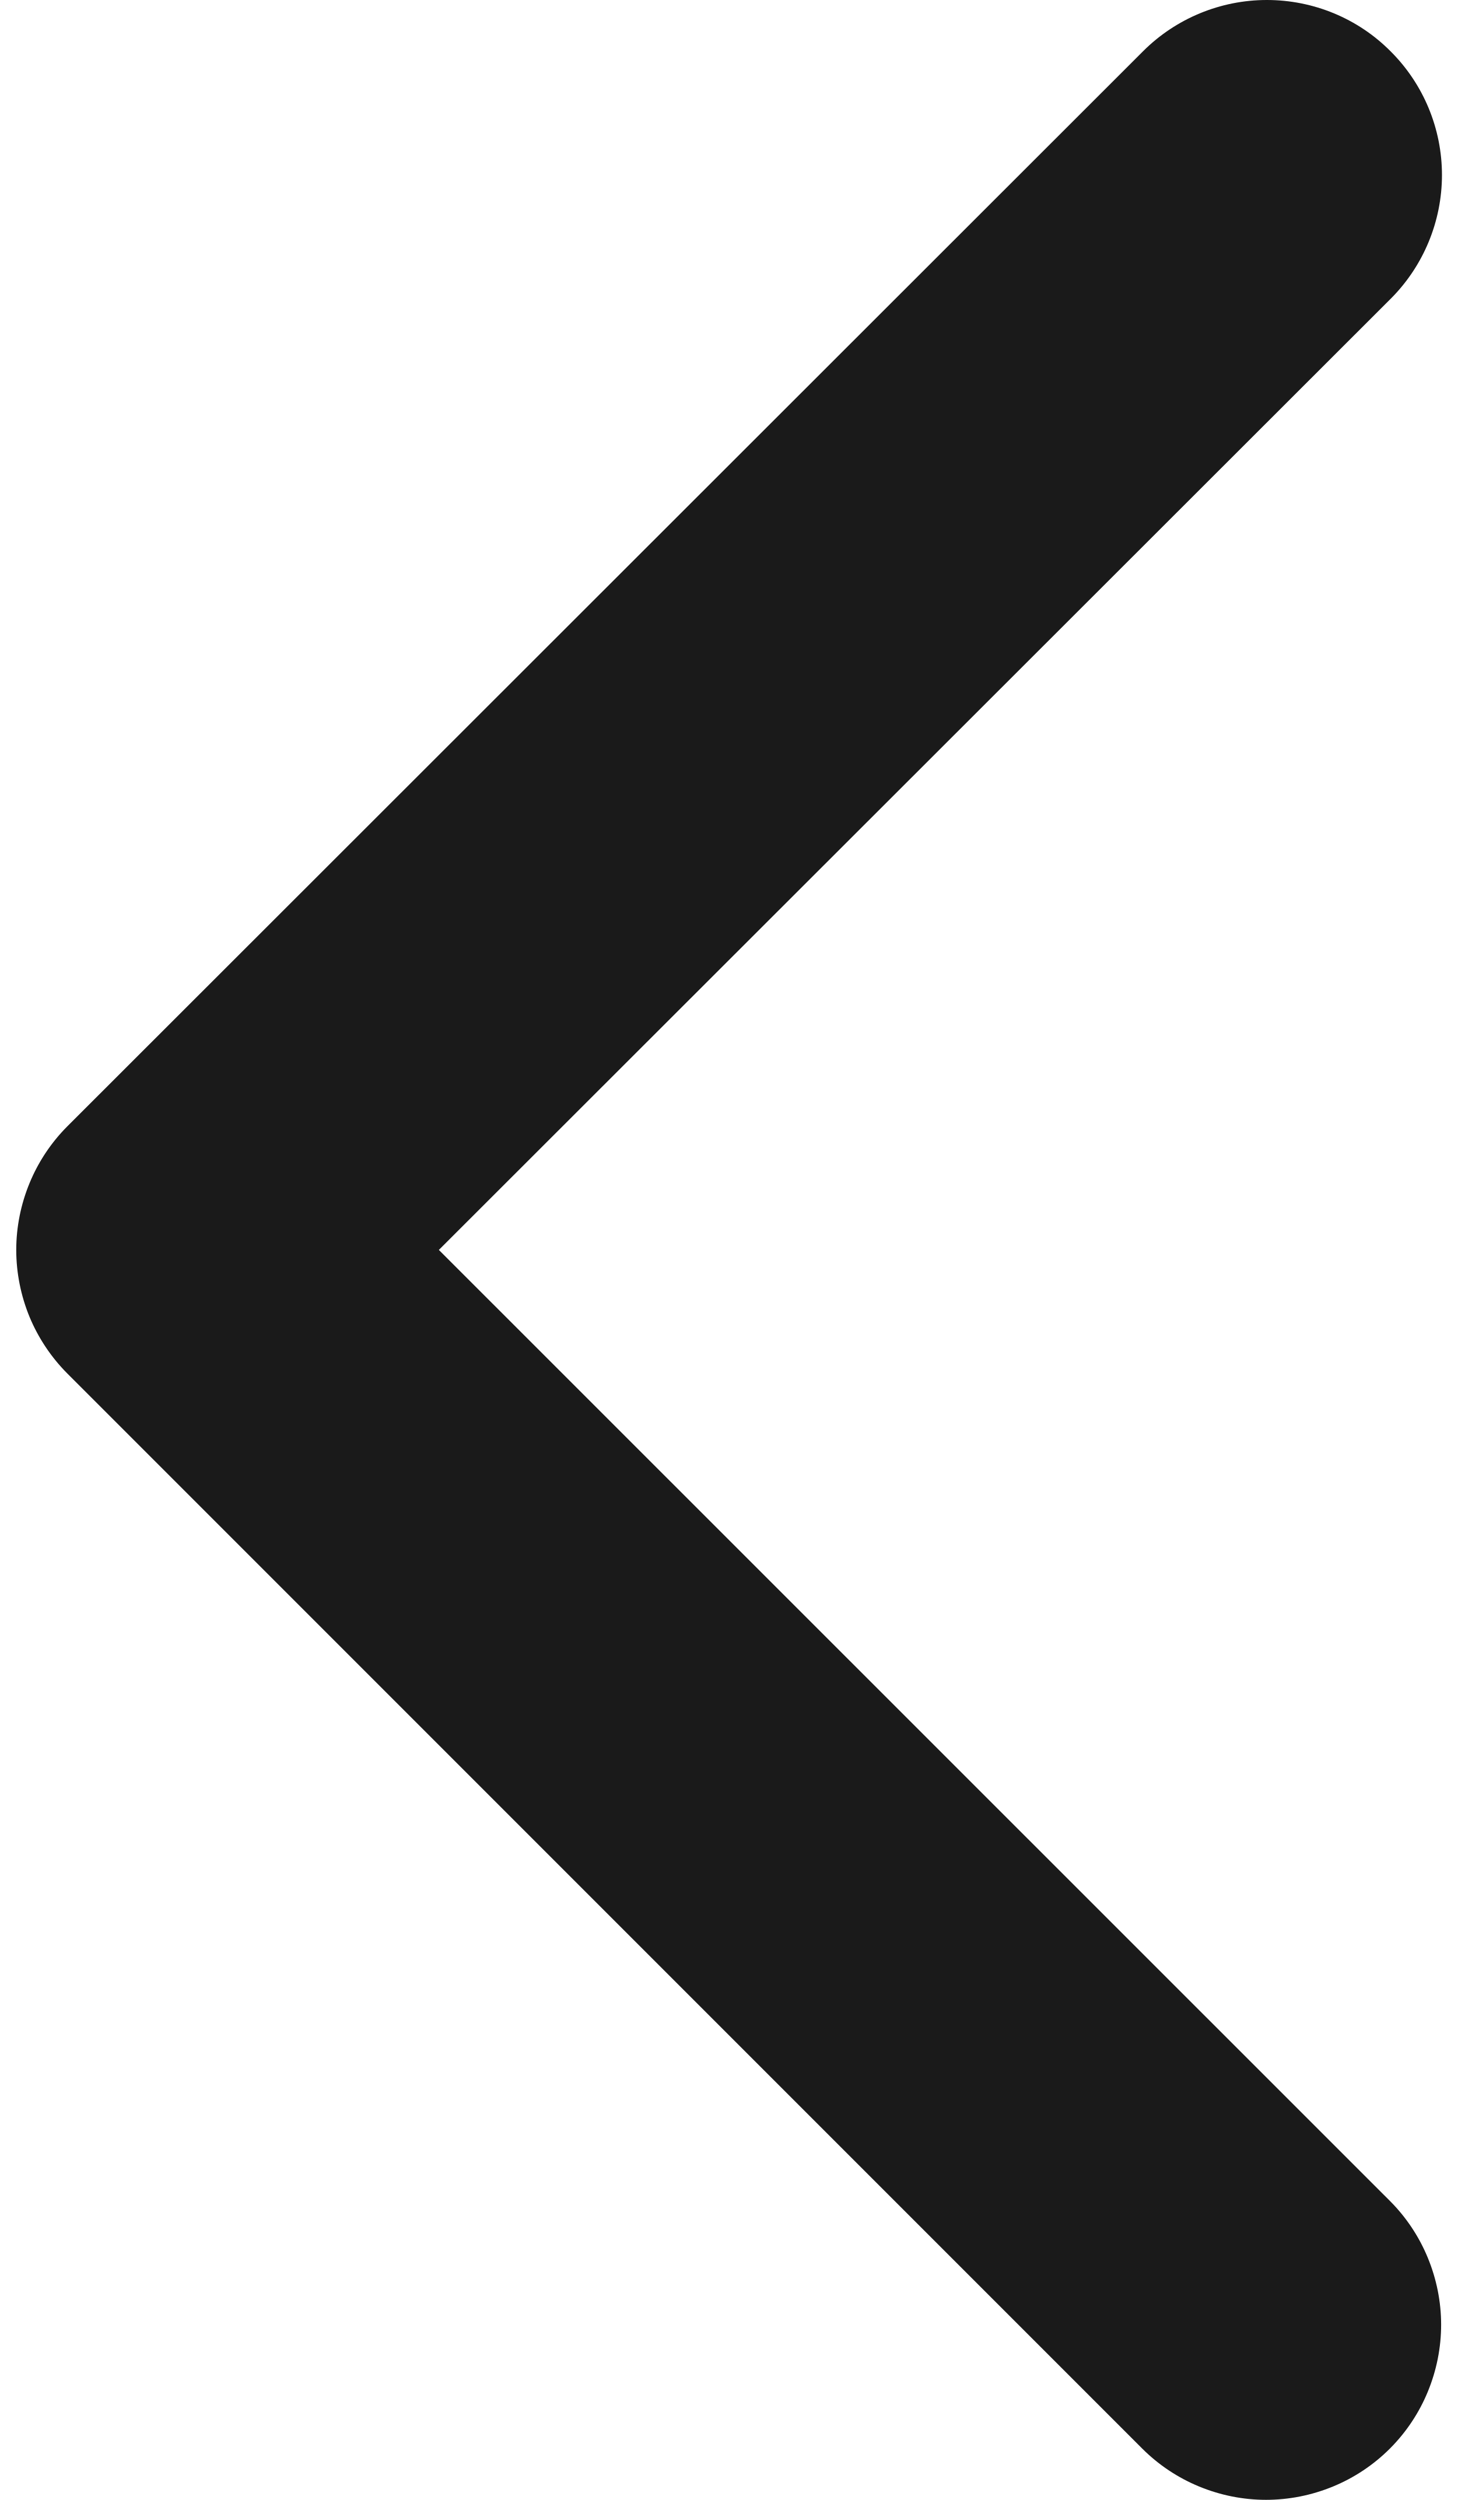 <svg width="7" height="12" viewBox="0 0 7 12" fill="none" xmlns="http://www.w3.org/2000/svg">
<path d="M0.325 5.405L5.488 0.246C5.645 0.089 5.859 7.50501e-05 6.082 4.76562e-08C6.305 -7.49548e-05 6.519 0.088 6.676 0.246C6.834 0.403 6.923 0.617 6.923 0.84C6.923 1.063 6.834 1.277 6.677 1.434L2.107 6L6.673 10.565C6.751 10.643 6.813 10.736 6.855 10.838C6.897 10.94 6.919 11.049 6.919 11.159C6.919 11.27 6.897 11.379 6.855 11.481C6.813 11.583 6.751 11.676 6.673 11.754C6.595 11.832 6.502 11.894 6.4 11.936C6.298 11.978 6.189 12 6.078 12C5.968 12 5.859 11.978 5.757 11.936C5.655 11.894 5.562 11.832 5.484 11.754L0.324 6.594C0.246 6.516 0.184 6.423 0.142 6.322C0.1 6.22 0.078 6.11 0.078 6C0.078 5.89 0.1 5.781 0.142 5.679C0.184 5.577 0.246 5.484 0.324 5.406L0.325 5.405Z" fill="#1A1A1A"/>
</svg>
